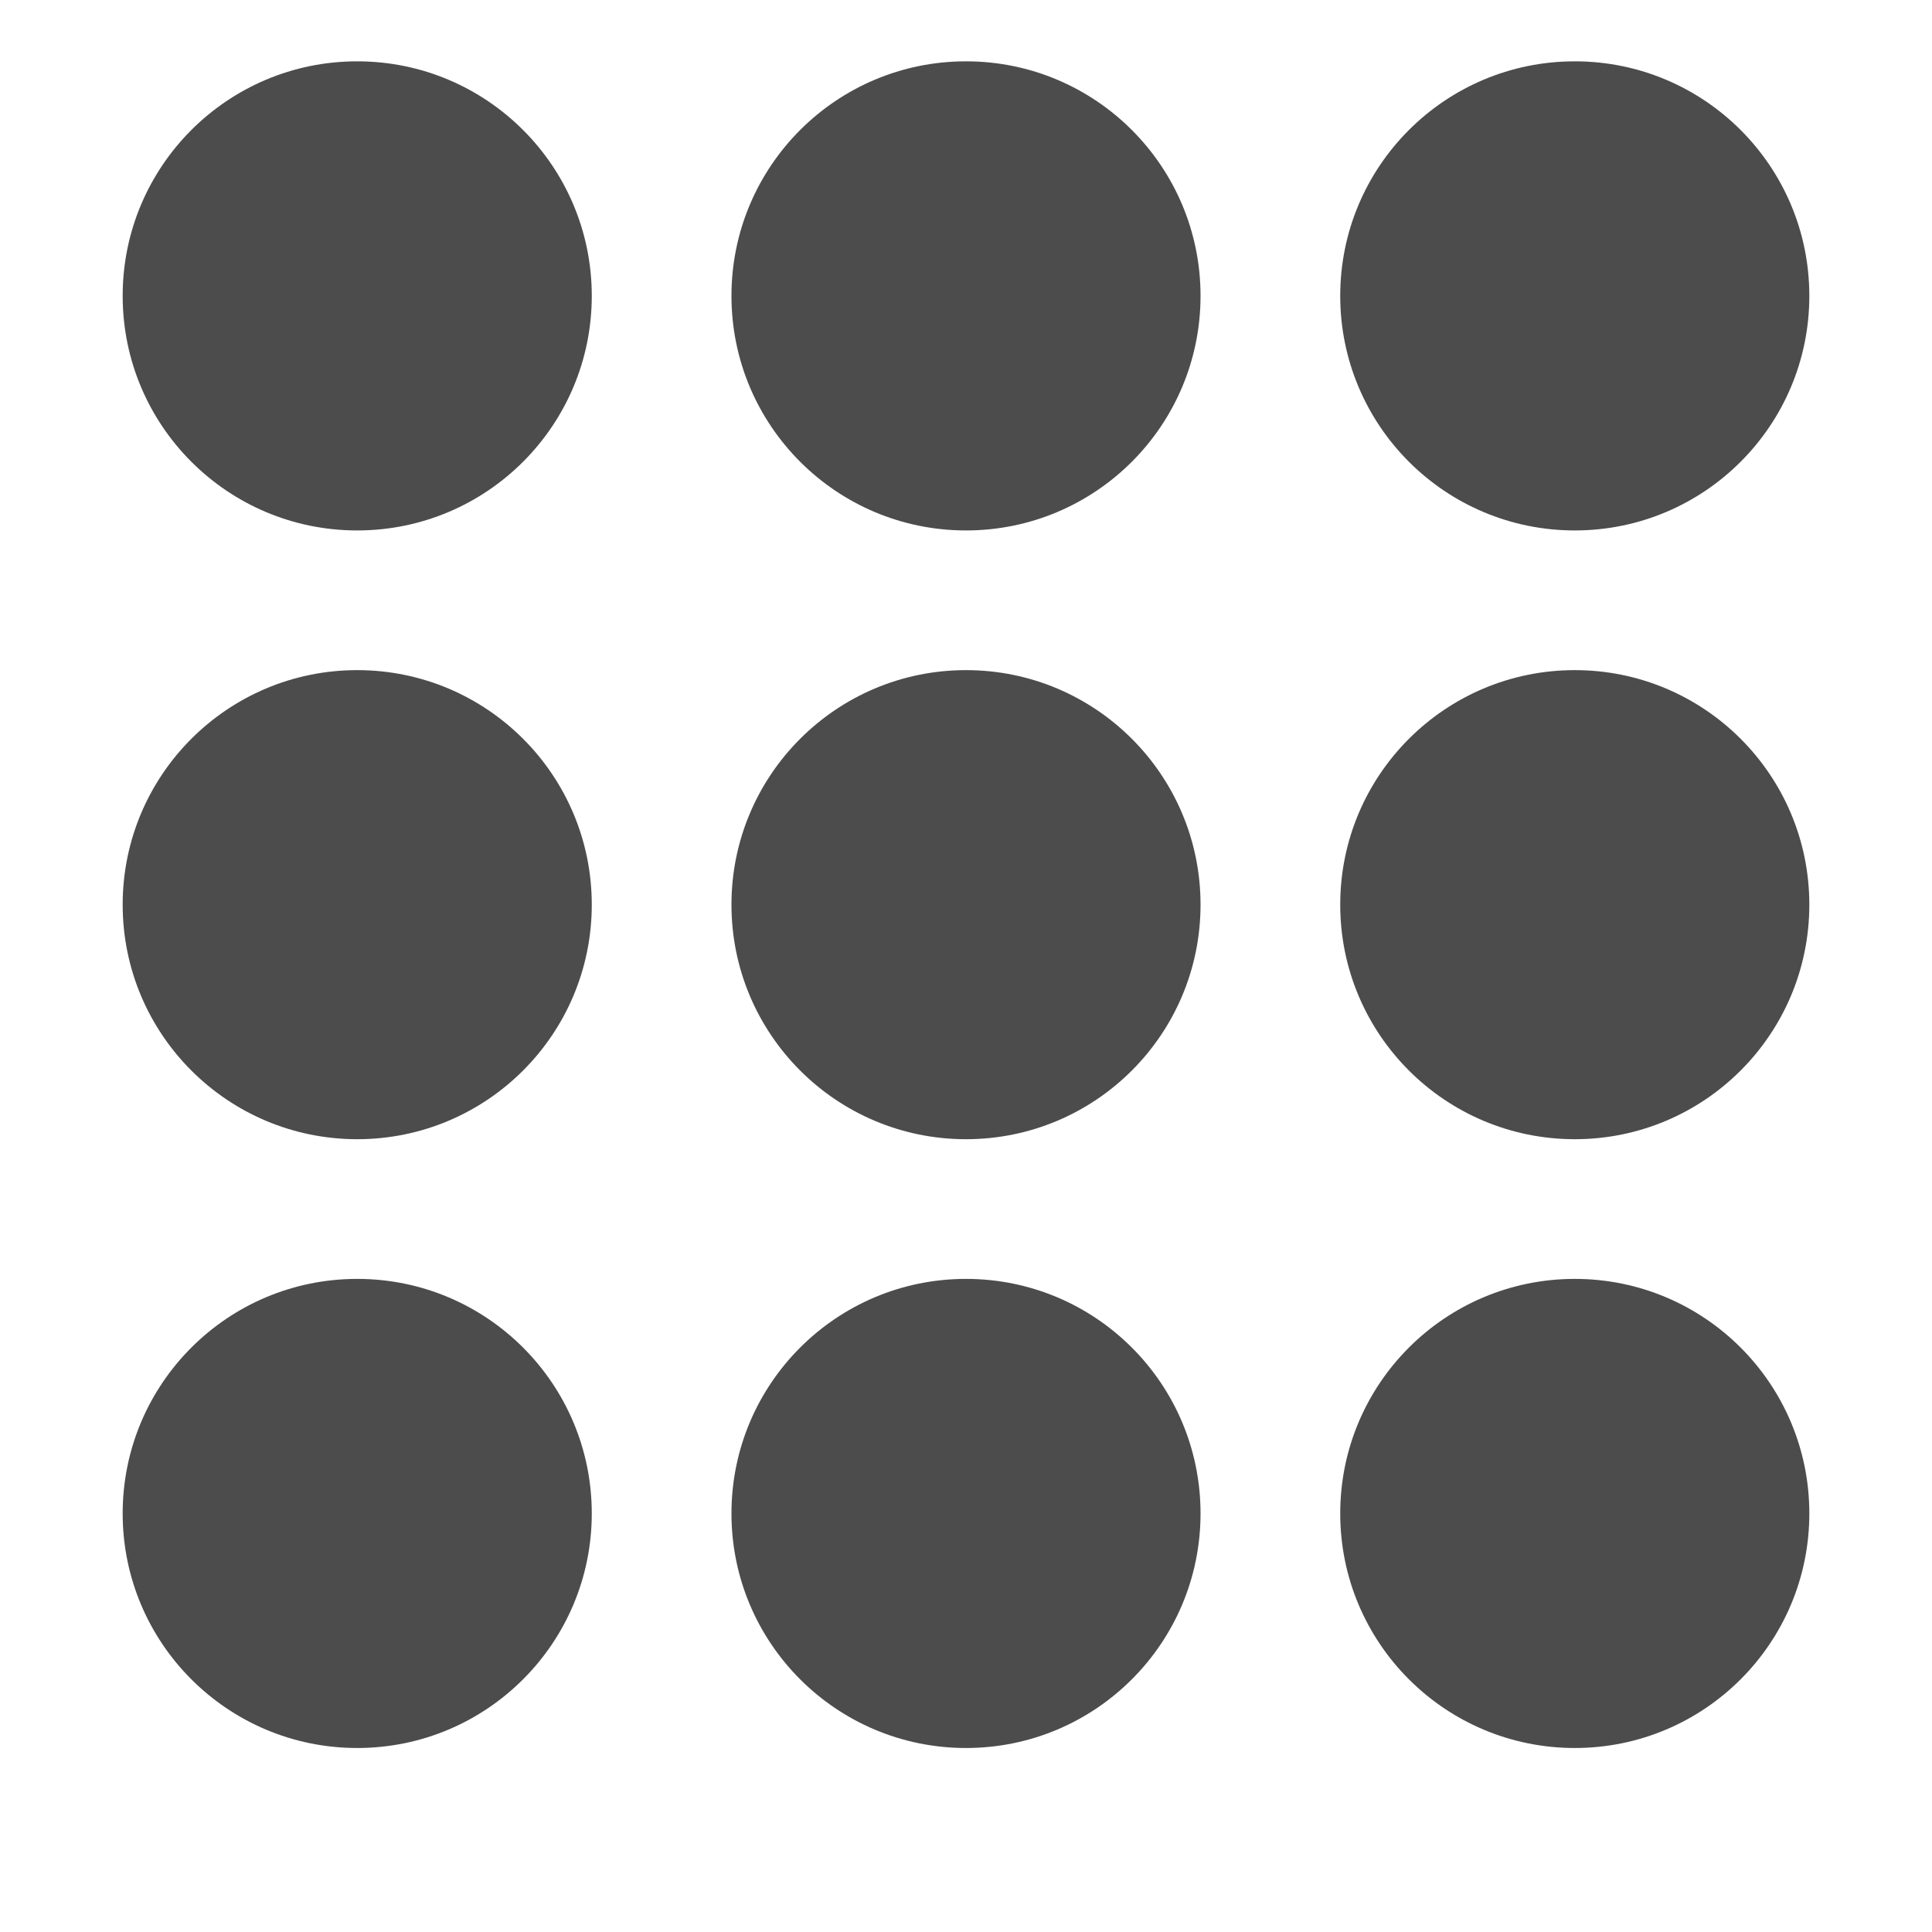 <?xml version="1.0" encoding="UTF-8" standalone="no"?>
<svg width="100%" height="100%" viewBox="0 0 63 63" version="1.1" xmlns="http://www.w3.org/2000/svg" xmlns:xlink="http://www.w3.org/1999/xlink" xmlns:sketch="http://www.bohemiancoding.com/sketch/ns">
    <!-- Generator: Sketch 3.3.1 (12002) - http://www.bohemiancoding.com/sketch -->
    <title>hub unselected</title>
    <desc>Created with Sketch.</desc>
    <defs></defs>
    <g id="art-1" stroke="none" stroke-width="1" fill="none" fill-rule="evenodd" sketch:type="MSPage" fill-opacity="0.7">
        <g id="Approval-Detail" sketch:type="MSLayerGroup" transform="translate(-410, -1058)" fill="#000000">
            <g id="active-task-copy-3" transform="translate(0, 1016)" sketch:type="MSShapeGroup">
                <g id="hub-unselected" transform="translate(414, 44)">
                    <g id="Group">
                        <path d="M47.352,39.703 C43.126,39.703 39.703,43.126 39.703,47.352 C39.703,51.577 43.126,55 47.352,55 C51.577,55 55,51.577 55,47.352 C55,43.126 51.577,39.703 47.352,39.703 L47.352,39.703 Z" id="Shape"></path>
                        <path d="M27.5,39.703 C23.275,39.703 19.852,43.126 19.852,47.352 C19.852,51.577 23.275,55 27.5,55 C31.725,55 35.148,51.577 35.148,47.352 C35.148,43.126 31.725,39.703 27.5,39.703 L27.5,39.703 Z" id="Shape"></path>
                        <path d="M7.648,39.703 C3.423,39.703 0,43.126 0,47.352 C0,51.577 3.423,55 7.648,55 C11.874,55 15.297,51.577 15.297,47.352 C15.297,43.126 11.874,39.703 7.648,39.703 L7.648,39.703 Z" id="Shape"></path>
                        <path d="M47.352,19.852 C43.126,19.852 39.703,23.275 39.703,27.5 C39.703,31.725 43.126,35.148 47.352,35.148 C51.577,35.148 55,31.725 55,27.5 C55,23.275 51.577,19.852 47.352,19.852 L47.352,19.852 Z" id="Shape"></path>
                        <path d="M27.5,19.852 C23.275,19.852 19.852,23.275 19.852,27.5 C19.852,31.725 23.275,35.148 27.5,35.148 C31.725,35.148 35.148,31.725 35.148,27.5 C35.148,23.275 31.725,19.852 27.5,19.852 L27.5,19.852 Z" id="Shape"></path>
                        <path d="M7.648,19.852 C3.423,19.852 0,23.275 0,27.5 C0,31.725 3.423,35.148 7.648,35.148 C11.874,35.148 15.297,31.725 15.297,27.5 C15.297,23.275 11.874,19.852 7.648,19.852 L7.648,19.852 Z" id="Shape"></path>
                        <path d="M47.352,15.297 C51.577,15.297 55,11.874 55,7.648 C55,3.423 51.577,0 47.352,0 C43.126,0 39.703,3.423 39.703,7.648 C39.703,11.874 43.126,15.297 47.352,15.297 L47.352,15.297 Z" id="Shape"></path>
                        <path d="M27.5,0 C23.275,0 19.852,3.423 19.852,7.648 C19.852,11.874 23.275,15.297 27.5,15.297 C31.725,15.297 35.148,11.874 35.148,7.648 C35.148,3.423 31.725,0 27.5,0 L27.5,0 Z" id="Shape"></path>
                        <path d="M7.648,0 C3.423,0 0,3.423 0,7.648 C0,11.874 3.423,15.297 7.648,15.297 C11.874,15.297 15.297,11.874 15.297,7.648 C15.297,3.423 11.874,0 7.648,0 L7.648,0 Z" id="Shape"></path>
                    </g>
                </g>
            </g>
        </g>
    </g>
</svg>